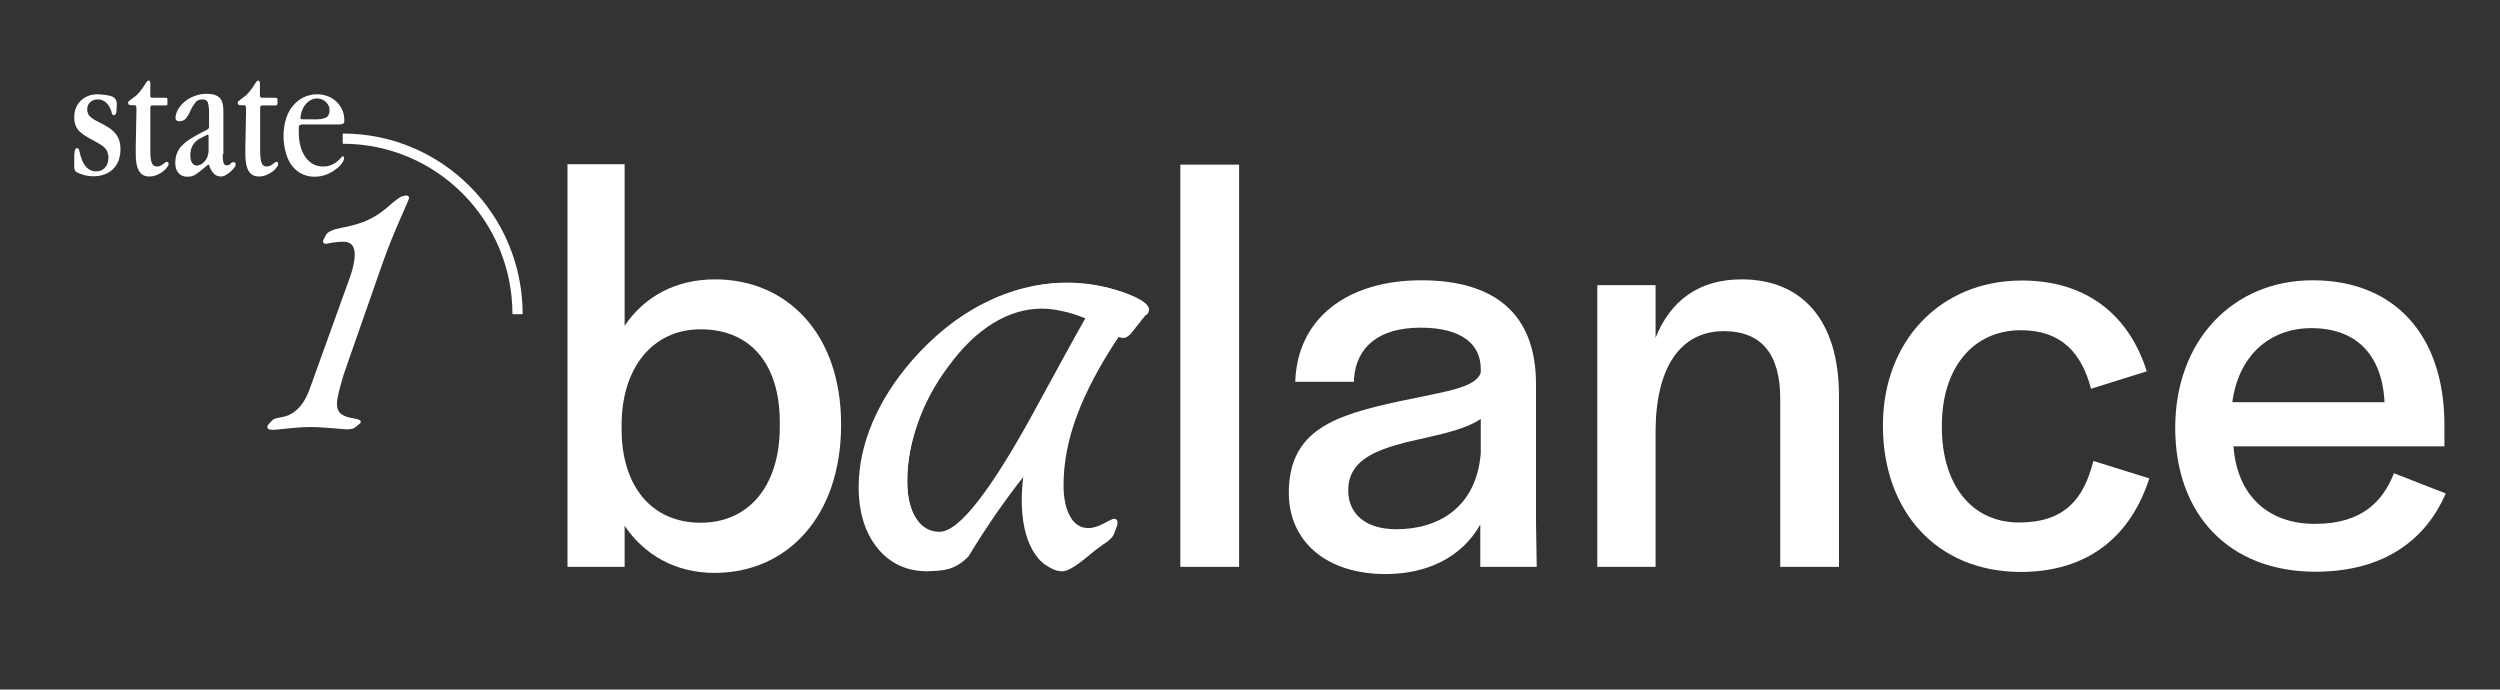 <svg width="562" height="155" viewBox="0 0 562 155" fill="none" xmlns="http://www.w3.org/2000/svg">
<rect x="0" y="0" width="562" height="155" fill="#333333" stroke="none"/>
<path d="M25.369 21.769C25.941 22.082 26.253 22.604 26.253 23.282C26.253 24.17 26.201 24.849 26.149 25.266C26.045 25.684 25.889 25.893 25.629 25.893C25.369 25.893 25.161 25.736 25.109 25.371C25.057 25.005 24.901 24.535 24.59 24.013C23.966 22.917 23.082 22.343 22.042 22.343C21.314 22.343 20.691 22.552 20.275 22.969C19.807 23.387 19.599 23.961 19.599 24.588C19.599 25.005 19.703 25.371 19.859 25.684C20.015 25.997 20.275 26.258 20.639 26.519C20.95 26.78 21.366 27.041 21.834 27.25C22.302 27.511 22.822 27.772 23.446 28.085C24.694 28.764 25.629 29.495 26.201 30.33C26.773 31.165 27.085 32.209 27.085 33.462C27.085 34.454 26.929 35.289 26.669 36.072C26.357 36.855 25.941 37.482 25.421 38.004C24.901 38.526 24.226 38.944 23.498 39.205C22.77 39.465 21.99 39.622 21.106 39.622C20.223 39.622 19.443 39.518 18.767 39.309C18.091 39.1 17.519 38.891 17.207 38.682C16.999 38.578 16.843 38.369 16.791 38.16C16.739 37.952 16.688 37.691 16.688 37.325V36.333C16.688 35.289 16.688 34.506 16.791 34.036C16.843 33.566 16.999 33.306 17.311 33.306C17.467 33.306 17.623 33.358 17.675 33.514C17.779 33.619 17.831 33.828 17.883 34.089C17.935 34.35 18.039 34.611 18.091 34.976C18.195 35.341 18.351 35.707 18.507 36.177C19.235 37.743 20.275 38.526 21.574 38.526C22.406 38.526 23.082 38.265 23.602 37.691C24.122 37.116 24.382 36.386 24.382 35.394C24.382 34.924 24.278 34.454 24.122 34.089C23.966 33.723 23.706 33.358 23.394 33.097C23.082 32.783 22.666 32.523 22.198 32.261C21.73 32 21.21 31.687 20.639 31.374C20.015 31.061 19.443 30.695 18.923 30.382C18.455 30.069 18.039 29.703 17.675 29.338C17.363 28.973 17.103 28.555 16.947 28.085C16.791 27.615 16.688 27.041 16.688 26.415C16.688 24.796 17.207 23.544 18.195 22.604C19.183 21.664 20.431 21.194 21.99 21.194C23.654 21.299 24.797 21.455 25.369 21.769Z" fill="white"/>
<path d="M33.739 21.455C33.739 21.768 33.895 21.977 34.259 21.977H37.171C37.379 21.977 37.535 22.029 37.587 22.082C37.639 22.134 37.639 22.238 37.639 22.395V23.178C37.639 23.387 37.639 23.543 37.587 23.596C37.535 23.7 37.379 23.7 37.171 23.7H34.259C33.947 23.7 33.791 23.857 33.791 24.222V33.932C33.791 35.133 33.895 36.02 34.103 36.594C34.311 37.169 34.727 37.429 35.299 37.429C35.559 37.429 35.819 37.377 36.027 37.273C36.235 37.169 36.443 37.064 36.651 36.907C36.807 36.751 37.015 36.646 37.119 36.542C37.275 36.438 37.379 36.385 37.535 36.385C37.794 36.385 37.898 36.542 37.898 36.907C37.898 37.064 37.794 37.325 37.535 37.638C37.327 37.952 36.963 38.265 36.599 38.578C36.183 38.891 35.715 39.152 35.195 39.361C34.675 39.57 34.103 39.674 33.532 39.674C31.504 39.674 30.516 38.056 30.516 34.767V33.149L30.672 24.849C30.672 24.483 30.672 24.222 30.62 23.961C30.568 23.752 30.412 23.648 30.152 23.648H29.477C29.009 23.648 28.801 23.491 28.801 23.126C28.801 22.969 28.853 22.813 29.009 22.708C29.113 22.604 29.321 22.447 29.529 22.291C29.736 22.134 30.049 21.925 30.308 21.716C30.62 21.508 30.932 21.194 31.296 20.777C31.92 20.046 32.336 19.419 32.648 18.897C32.96 18.375 33.168 18.114 33.428 18.114C33.584 18.114 33.688 18.219 33.739 18.375C33.791 18.532 33.791 18.793 33.791 19.054V21.455H33.739Z" fill="white"/>
<path d="M50.062 34.663C50.062 35.498 50.114 36.125 50.218 36.542C50.322 36.96 50.581 37.169 51.049 37.169C51.309 37.169 51.569 37.065 51.829 36.803C52.037 36.542 52.297 36.438 52.505 36.438C52.817 36.438 52.973 36.647 52.973 37.012C52.973 37.221 52.869 37.482 52.609 37.743C52.401 38.056 52.089 38.317 51.777 38.631C51.465 38.892 51.101 39.153 50.737 39.361C50.373 39.57 50.01 39.675 49.698 39.675C49.022 39.675 48.45 39.466 48.034 38.996C47.618 38.578 47.254 37.9 46.942 37.012H46.786L45.955 37.691C45.279 38.265 44.655 38.735 44.083 39.153C43.511 39.57 42.835 39.727 42.108 39.727C41.276 39.727 40.6 39.466 40.132 38.892C39.612 38.317 39.404 37.587 39.404 36.595C39.404 35.76 39.56 34.976 39.82 34.35C40.08 33.724 40.496 33.097 41.068 32.575C41.588 32.053 42.264 31.531 43.043 31.061C43.823 30.591 44.655 30.122 45.591 29.652L46.578 29.13C46.786 29.025 46.89 28.921 46.942 28.816C46.994 28.712 46.994 28.503 46.994 28.19V25.423C46.994 24.327 46.89 23.544 46.734 23.074C46.578 22.604 46.163 22.343 45.487 22.343C44.811 22.343 44.291 22.552 43.927 23.022C43.563 23.492 43.147 24.118 42.783 24.953C42.523 25.58 42.16 26.154 41.848 26.572C41.484 27.041 40.964 27.25 40.184 27.25C39.976 27.25 39.82 27.198 39.664 27.041C39.508 26.937 39.456 26.728 39.456 26.52C39.456 25.945 39.612 25.371 39.976 24.692C40.34 24.066 40.808 23.439 41.432 22.917C42.056 22.395 42.783 21.926 43.667 21.612C44.551 21.247 45.487 21.09 46.474 21.09C47.306 21.09 47.982 21.195 48.45 21.404C48.97 21.612 49.334 21.873 49.594 22.239C49.854 22.604 50.01 23.074 50.114 23.648C50.218 24.223 50.218 24.849 50.218 25.58V34.663H50.062ZM46.682 30.278C46.578 30.278 46.474 30.33 46.319 30.435L45.071 31.061C43.563 31.844 42.783 33.097 42.783 34.924C42.783 35.655 42.939 36.229 43.199 36.647C43.459 37.012 43.823 37.221 44.239 37.221C44.551 37.221 44.863 37.117 45.175 36.96C45.487 36.803 45.747 36.542 46.007 36.282C46.267 35.968 46.474 35.655 46.63 35.237C46.786 34.82 46.89 34.35 46.89 33.828V30.8C46.89 30.435 46.838 30.278 46.682 30.278Z" fill="white"/>
<path d="M58.433 21.455C58.433 21.768 58.589 21.977 58.953 21.977H61.864C62.072 21.977 62.228 22.029 62.28 22.082C62.332 22.134 62.384 22.238 62.384 22.395V23.178C62.384 23.387 62.332 23.543 62.28 23.596C62.228 23.7 62.072 23.7 61.864 23.7H58.953C58.641 23.7 58.485 23.857 58.485 24.222V33.932C58.485 35.133 58.589 36.02 58.797 36.594C59.005 37.169 59.421 37.429 59.993 37.429C60.253 37.429 60.513 37.377 60.721 37.273C60.928 37.169 61.136 37.064 61.292 36.907C61.448 36.751 61.656 36.646 61.76 36.542C61.916 36.438 62.02 36.385 62.176 36.385C62.436 36.385 62.54 36.542 62.54 36.907C62.54 37.064 62.436 37.325 62.176 37.638C61.968 37.952 61.656 38.265 61.24 38.578C60.825 38.891 60.357 39.152 59.837 39.361C59.317 39.57 58.745 39.674 58.173 39.674C56.146 39.674 55.158 38.056 55.158 34.767V33.149L55.314 24.849C55.314 24.483 55.314 24.222 55.262 23.961C55.21 23.752 55.054 23.648 54.794 23.648H54.118C53.65 23.648 53.442 23.491 53.442 23.126C53.442 22.969 53.494 22.813 53.65 22.708C53.754 22.604 53.962 22.447 54.17 22.291C54.378 22.134 54.638 21.925 54.95 21.716C55.262 21.508 55.574 21.194 55.938 20.777C56.562 20.046 56.977 19.419 57.289 18.897C57.601 18.375 57.809 18.114 58.069 18.114C58.225 18.114 58.329 18.219 58.381 18.375C58.433 18.532 58.433 18.793 58.433 19.054V21.455Z" fill="white"/>
<path d="M67.636 28.085C67.428 28.085 67.324 28.137 67.272 28.19C67.22 28.242 67.168 28.451 67.168 28.712V29.651C67.168 32.053 67.688 33.932 68.676 35.341C69.716 36.751 71.016 37.43 72.627 37.43C73.355 37.43 73.979 37.325 74.499 37.064C75.019 36.855 75.486 36.594 75.798 36.281C76.162 36.02 76.422 35.759 76.63 35.498C76.838 35.289 76.942 35.133 77.046 35.133C77.254 35.133 77.358 35.289 77.358 35.55C77.358 35.811 77.202 36.229 76.89 36.647C76.578 37.116 76.162 37.586 75.538 38.004C74.966 38.474 74.291 38.839 73.459 39.205C72.679 39.518 71.743 39.727 70.755 39.727C69.716 39.727 68.728 39.518 67.896 39.1C67.013 38.682 66.285 38.056 65.661 37.273C65.037 36.49 64.569 35.498 64.257 34.35C63.945 33.201 63.737 31.948 63.737 30.539C63.737 29.129 63.945 27.824 64.309 26.676C64.673 25.527 65.193 24.535 65.869 23.752C66.545 22.969 67.324 22.343 68.26 21.873C69.196 21.455 70.184 21.194 71.223 21.194C72.159 21.194 72.991 21.351 73.771 21.664C74.551 21.977 75.174 22.395 75.746 22.969C76.266 23.491 76.682 24.118 76.994 24.849C77.306 25.579 77.41 26.363 77.41 27.145C77.41 27.459 77.306 27.72 77.098 27.824C76.89 27.929 76.578 27.981 76.11 27.981H67.636V28.085ZM73.199 26.467C73.771 26.206 74.083 25.632 74.083 24.744C74.083 24.118 73.823 23.491 73.303 22.969C72.783 22.447 72.107 22.134 71.275 22.134C70.392 22.134 69.612 22.499 68.936 23.178C68.26 23.857 67.844 24.744 67.636 25.788L67.532 26.415V26.467C67.532 26.676 67.688 26.832 68 26.832H70.496C71.691 26.884 72.627 26.728 73.199 26.467Z" fill="white"/>
<path d="M91.184 43.954H91.444C91.6 43.954 91.704 44.006 91.808 44.111C91.912 44.215 91.964 44.319 91.964 44.528C91.964 44.685 91.236 46.355 89.832 49.54C88.429 52.724 87.129 55.961 85.933 59.354L77.615 83.159C77.043 84.777 76.627 86.343 76.264 87.753C75.9 89.214 75.744 90.206 75.744 90.728C75.744 91.616 75.952 92.294 76.368 92.764C76.784 93.234 77.511 93.6 78.499 93.861C78.759 93.913 79.123 93.965 79.591 94.069C80.63 94.226 81.098 94.487 81.098 94.8C81.098 94.852 81.098 94.957 81.046 95.009C81.046 95.061 80.995 95.113 80.942 95.166L79.851 96.053C79.695 96.21 79.435 96.314 79.071 96.418C78.707 96.471 78.343 96.523 77.927 96.523C77.667 96.523 76.576 96.418 74.756 96.262C72.936 96.105 71.273 96.001 69.765 96.001C68.31 96.001 66.646 96.105 64.722 96.314C62.851 96.523 61.707 96.627 61.343 96.627C60.928 96.627 60.616 96.575 60.408 96.471C60.2 96.366 60.096 96.21 60.096 96.001C60.096 95.896 60.096 95.792 60.148 95.688C60.2 95.635 60.2 95.583 60.252 95.531L61.187 94.487C61.395 94.226 61.967 94.017 62.903 93.861C63.839 93.704 64.463 93.495 64.879 93.338C65.918 92.869 66.854 92.138 67.634 91.146C68.466 90.154 69.141 88.797 69.713 87.178L78.759 62.069C79.071 61.129 79.331 60.294 79.487 59.459C79.643 58.623 79.747 57.892 79.747 57.266C79.747 56.274 79.539 55.595 79.123 55.073C78.707 54.604 78.083 54.343 77.251 54.343C76.212 54.343 75.068 54.447 73.872 54.708C73.56 54.76 73.352 54.812 73.248 54.812C73.04 54.812 72.885 54.76 72.781 54.656C72.677 54.551 72.625 54.447 72.625 54.29C72.625 54.238 72.625 54.186 72.625 54.134C72.625 54.081 72.677 54.029 72.677 53.977L73.3 52.776C73.664 52.098 74.86 51.576 76.784 51.21C78.759 50.845 80.371 50.375 81.67 49.905C83.646 49.122 85.465 48.026 87.181 46.512C88.897 44.998 89.988 44.215 90.456 44.111L91.184 43.954Z" fill="white"/>
<path d="M77.044 31.165C98.775 31.165 116.346 48.862 116.346 70.631" stroke="white" stroke-width="2.295"/>
<path d="M257.438 70.945L254.423 74.755C254.163 75.121 253.851 75.382 253.487 75.643C253.123 75.904 252.863 75.956 252.551 75.956C252.343 75.956 252.187 75.956 251.98 75.904C251.772 75.852 251.616 75.8 251.46 75.747C247.249 82.064 244.129 87.963 242.102 93.392C240.075 98.821 239.087 104.042 239.087 109.053C239.087 112.081 239.607 114.43 240.594 116.153C241.582 117.875 242.934 118.711 244.701 118.711C245.741 118.711 246.885 118.345 248.132 117.667C249.38 116.988 250.16 116.623 250.42 116.623C250.68 116.623 250.836 116.675 250.992 116.831C251.148 116.988 251.2 117.145 251.2 117.353V117.614V117.928L250.524 119.755C250.264 120.642 249.484 121.425 248.288 122.208C248.08 122.313 247.925 122.417 247.821 122.522C247.093 123.044 246.053 123.774 244.805 124.766C242.05 126.959 239.971 128.055 238.567 128.055C235.916 128.055 233.784 126.593 232.121 123.67C230.457 120.747 229.677 116.884 229.677 112.133C229.677 111.454 229.729 110.671 229.781 109.784C229.833 108.897 229.937 107.957 230.041 106.965C227.598 109.941 225.258 112.916 223.075 115.892C220.891 118.867 218.864 121.791 217.044 124.714C215.901 125.967 214.601 126.854 213.197 127.481C211.794 128.107 210.182 128.421 208.466 128.421C203.84 128.421 200.097 126.698 197.289 123.252C194.482 119.807 193.026 115.213 193.026 109.471C193.026 104.72 194.066 99.918 196.094 95.063C198.173 90.156 201.136 85.509 204.983 81.072C209.922 75.434 215.329 71.101 221.255 68.126C227.13 65.15 233.16 63.636 239.295 63.636C244.181 63.636 248.548 64.315 252.447 65.672C256.346 67.029 258.322 68.387 258.322 69.64C258.322 69.953 258.166 70.318 257.802 70.736C257.646 70.788 257.542 70.892 257.438 70.945ZM243.974 71.571C242.258 70.84 240.542 70.318 238.879 69.953C237.215 69.587 235.708 69.379 234.2 69.379C230.457 69.379 226.818 70.475 223.231 72.667C219.644 74.86 216.317 78.097 213.197 82.377C210.286 86.24 207.999 90.416 206.387 94.958C204.775 99.5 203.944 103.885 203.944 108.113C203.944 111.611 204.619 114.378 205.919 116.466C207.219 118.554 209.038 119.546 211.222 119.546C215.641 119.546 223.023 109.993 233.368 90.834C237.787 82.743 241.27 76.322 243.974 71.571Z" fill="white"/>
<path d="M230.612 106.496C228.481 109.106 226.401 111.977 224.218 115.057C222.087 118.137 219.903 121.478 217.72 125.08C216.68 126.176 215.536 127.011 214.288 127.534C213.041 128.056 211.637 128.317 210.026 128.317C205.555 128.317 201.968 126.698 199.316 123.514C196.665 120.329 195.365 115.997 195.365 110.515C195.365 104.042 196.977 97.673 200.252 91.357C203.475 85.04 208.154 79.193 214.185 73.816C217.928 70.528 221.983 67.969 226.401 66.195C230.82 64.42 235.239 63.532 239.71 63.532C244.025 63.532 248.028 64.211 251.667 65.516C255.306 66.821 257.074 68.074 257.074 69.222C257.074 69.536 256.866 69.901 256.398 70.371C256.294 70.475 256.242 70.528 256.242 70.528L254.058 72.981C253.954 73.085 253.851 73.19 253.695 73.347C253.071 74.025 252.499 74.391 251.979 74.391C251.823 74.391 251.719 74.391 251.615 74.338C251.511 74.286 251.407 74.286 251.199 74.234C246.832 80.55 243.557 86.554 241.374 92.244C239.19 97.934 238.098 103.363 238.098 108.531C238.098 112.342 238.566 115.161 239.45 117.093C240.334 118.972 241.686 119.964 243.453 119.964C244.701 119.964 245.949 119.546 247.196 118.659C248.444 117.771 249.12 117.354 249.172 117.354C249.328 117.406 249.484 117.51 249.588 117.667C249.692 117.824 249.744 117.98 249.744 118.137C249.744 118.241 249.744 118.294 249.692 118.398C249.692 118.502 249.64 118.555 249.588 118.659L248.86 120.695C248.6 121.53 247.976 122.313 246.988 122.992C246.728 123.148 246.572 123.253 246.52 123.357C246.104 123.723 245.481 124.193 244.753 124.871C241.997 127.22 240.022 128.421 238.826 128.421C236.435 128.421 234.459 126.803 232.9 123.618C231.34 120.434 230.56 116.31 230.56 111.35C230.56 110.411 230.56 109.576 230.612 108.845C230.612 107.957 230.612 107.226 230.612 106.496ZM245.533 70.632C243.609 69.849 241.79 69.222 240.126 68.857C238.41 68.492 236.747 68.283 235.187 68.283C231.34 68.283 227.545 69.431 223.802 71.676C220.059 73.973 216.576 77.262 213.353 81.595C210.337 85.666 207.998 89.999 206.386 94.593C204.775 99.187 203.943 103.677 203.943 108.114C203.943 111.925 204.671 115.005 206.075 117.302C207.478 119.599 209.35 120.747 211.637 120.747C214.029 120.747 216.68 119.181 219.591 115.997C222.502 112.812 225.518 108.27 228.637 102.372C229.573 100.492 231.028 97.673 232.848 93.862C237.891 83.526 242.153 75.748 245.533 70.632Z" fill="white"/>
<path d="M140.416 118.189V127.429H127.575V36.908H140.416V73.242C144.835 66.664 151.905 62.801 160.743 62.801C176.911 62.801 189.076 75.017 189.076 95.376V95.533C189.076 115.944 177.067 128.786 160.639 128.786C151.905 128.786 144.835 124.766 140.416 118.189ZM175.299 95.898V94.958C175.299 81.385 168.333 74.025 157.52 74.025C146.55 74.025 139.74 82.899 139.74 95.48V96.577C139.74 109.053 146.29 117.51 157.52 117.51C168.073 117.51 175.299 109.575 175.299 95.898Z" fill="white"/>
<path d="M278.547 127.428H265.342V37.012H278.547V127.428Z" fill="white"/>
<path d="M289.723 110.776C289.723 96.576 300.276 93.34 314.312 90.26C325.022 87.963 331.52 87.284 332.872 83.839V82.899C332.872 77.679 328.973 73.659 319.355 73.659C309.998 73.659 304.955 77.94 304.383 85.04V85.823H291.178C291.594 71.623 302.823 63.01 319.511 63.01C335.679 63.01 345.297 70.266 345.297 86.345V117.614L345.453 127.429H332.768V117.928C328.505 125.445 320.603 129.047 311.505 129.047C298.041 129.047 289.723 121.634 289.723 110.776ZM332.872 101.953V94.175C328.973 96.838 322.318 97.934 316.184 99.395C308.958 101.275 303.083 103.572 303.083 110.254C303.083 115.474 306.93 118.972 313.897 118.972C323.15 118.972 331.832 114.273 332.872 101.953Z" fill="white"/>
<path d="M372.123 76.06C375.45 67.603 381.896 62.8 391.514 62.8C405.135 62.8 413.401 72.04 413.401 88.954V127.428H400.196V89.581C400.196 79.662 396.037 74.442 387.511 74.442C377.738 74.442 372.175 82.638 372.175 97.098V127.428H359.074V64.105H372.175V76.06H372.123Z" fill="white"/>
<path d="M423.277 95.637C423.277 76.74 436.118 63.062 454.521 63.062C469.338 63.062 478.695 71.102 482.594 83.474L470.066 87.389C467.934 79.35 463.411 74.234 454.314 74.234C443.344 74.234 436.534 82.952 436.534 95.585V96.107C436.534 108.584 442.928 117.458 453.898 117.458C464.035 117.458 468.454 112.238 470.585 103.624L483.166 107.54C479.007 120.434 469.546 128.578 454.158 128.578C435.338 128.473 423.277 114.953 423.277 95.637Z" fill="white"/>
<path d="M488.989 96.159C488.989 76.583 501.934 63.01 519.869 63.01C538.429 63.01 549.502 75.486 549.502 95.48V100.335H502.09C502.87 111.193 509.68 117.771 520.389 117.771C531.099 117.771 535.725 112.551 538.169 106.391L549.814 110.932C545.551 120.747 536.609 128.525 520.441 128.525C501.05 128.473 488.989 115.631 488.989 96.159ZM501.83 90.416H536.037C535.517 79.558 529.487 73.764 519.61 73.764C510.096 73.764 503.182 80.08 501.83 90.416Z" fill="white"/>
</svg>
